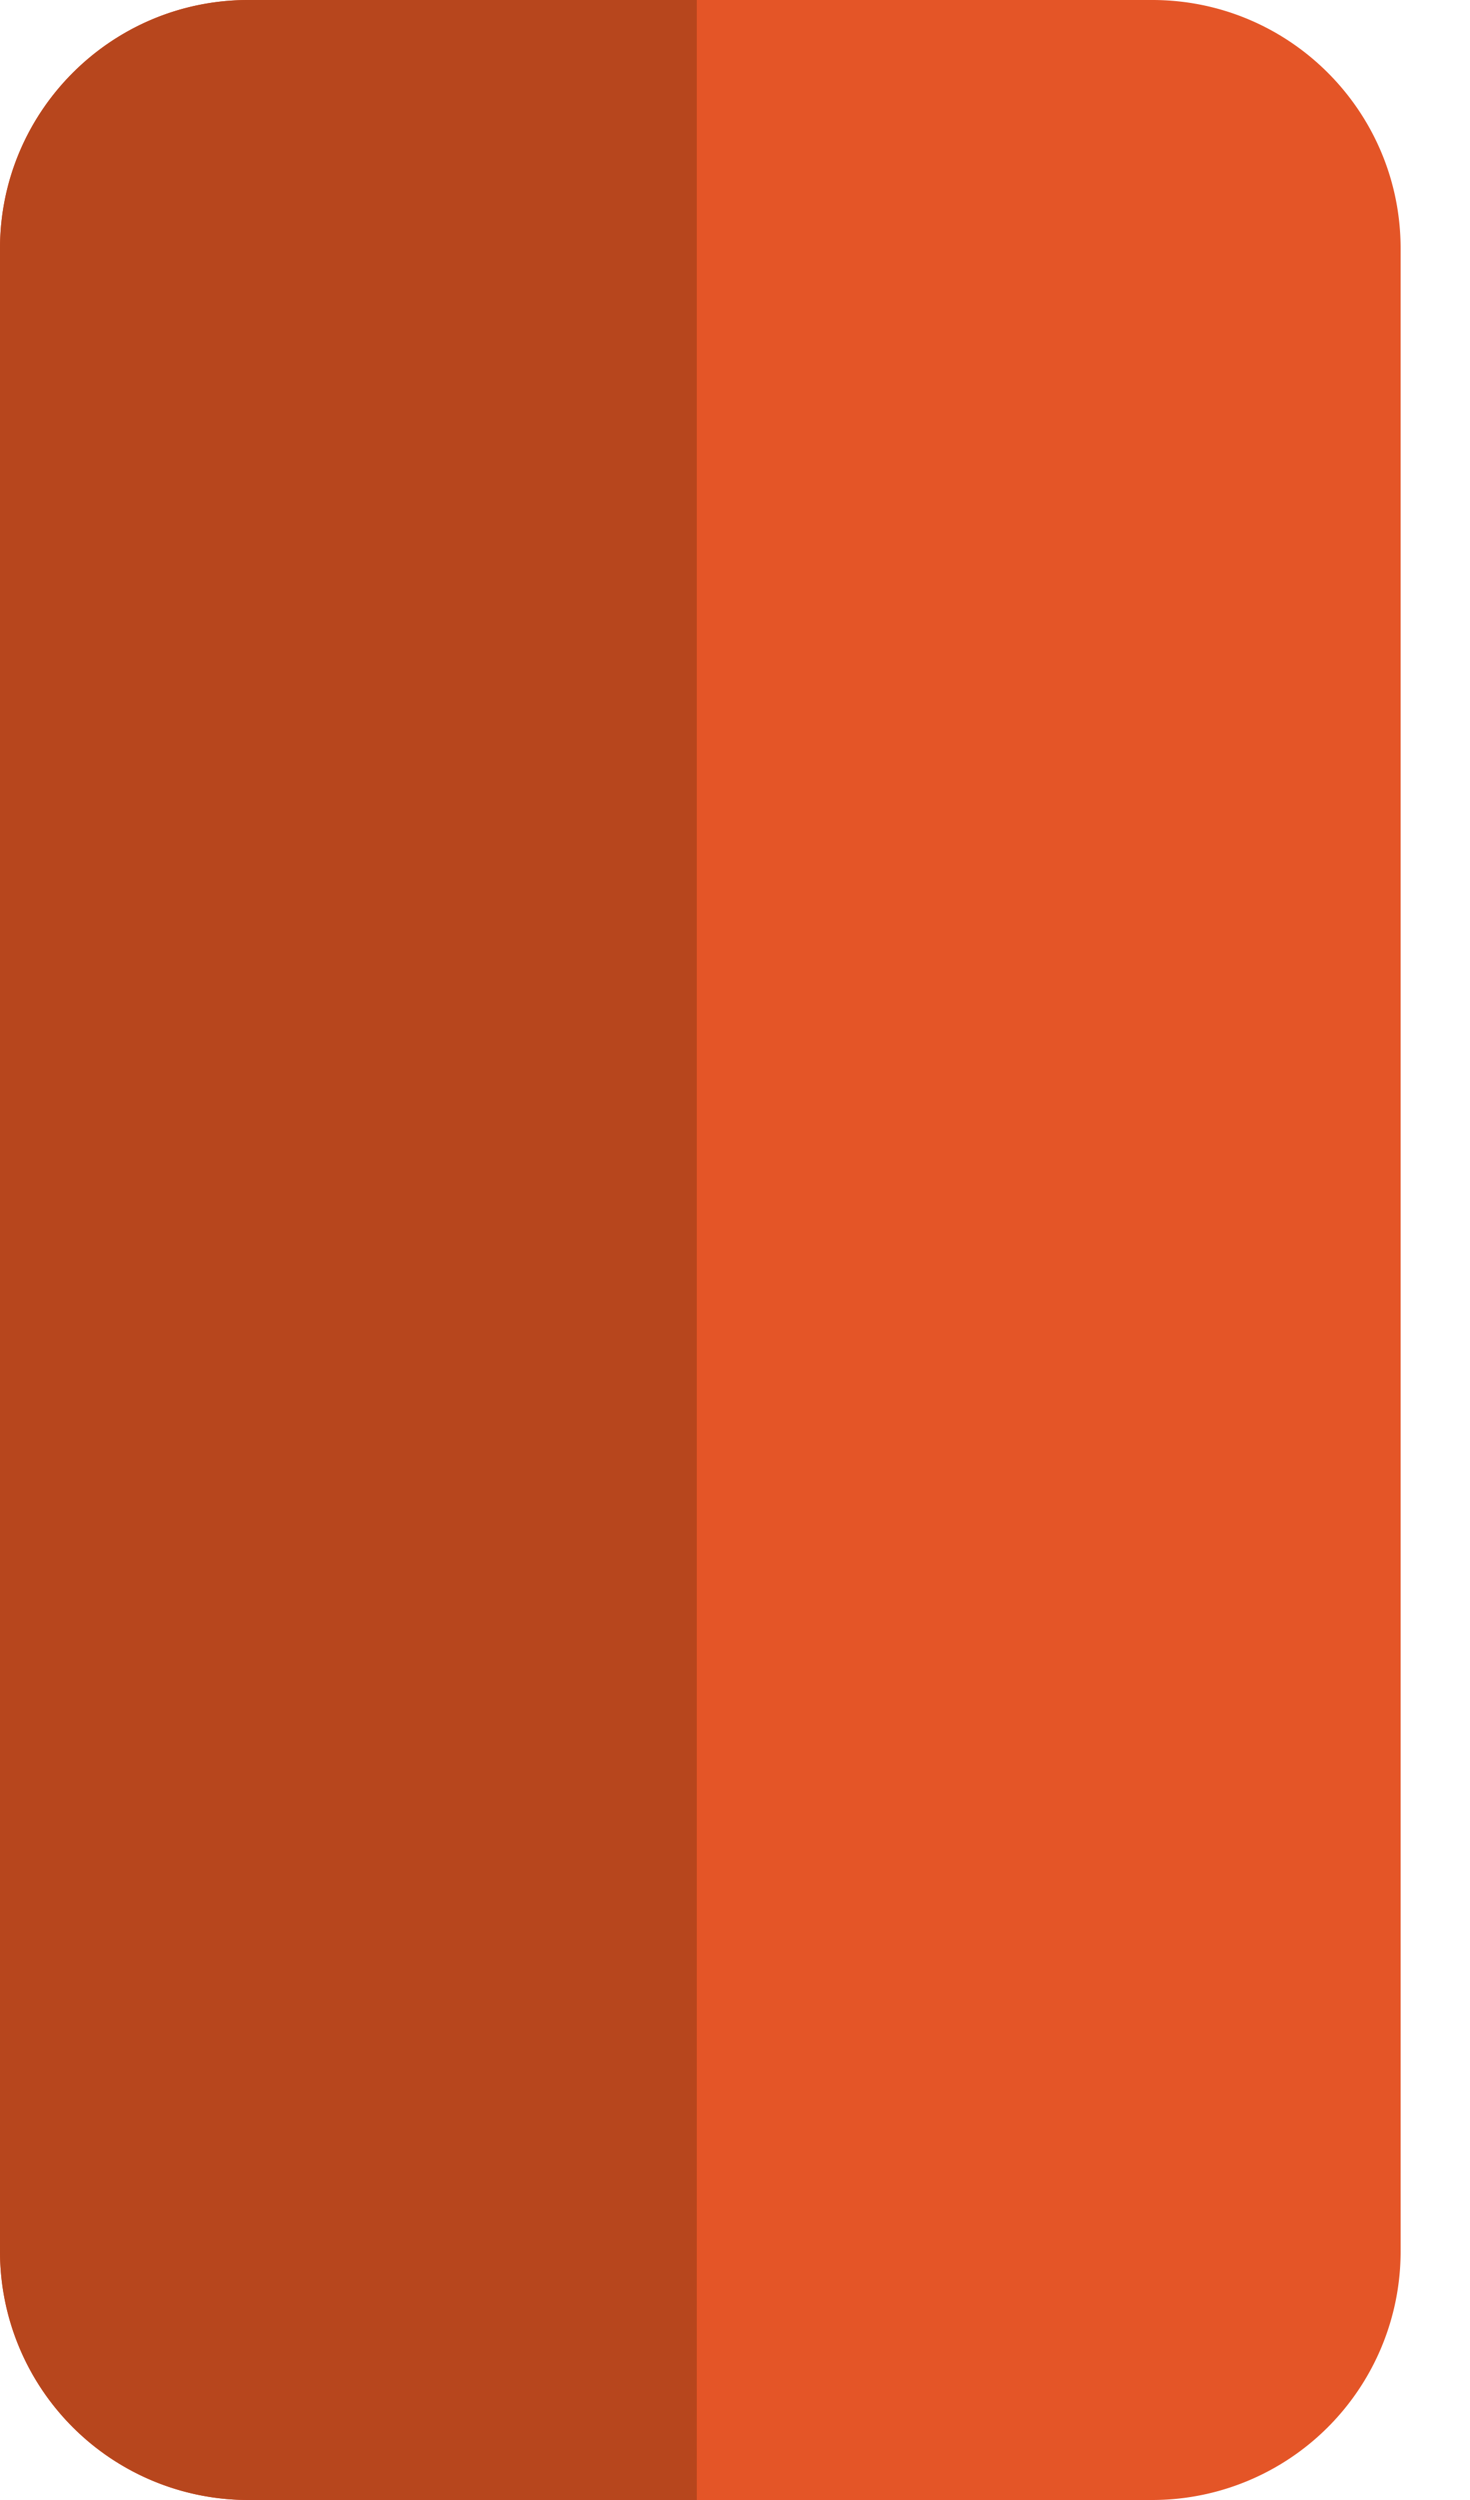 <svg xmlns="http://www.w3.org/2000/svg" fill="none" viewBox="0 0 10 17">
  <path d="M1.69 0h6.148c.934 0 1.69.757 1.69 1.69v13.62A1.69 1.69 0 017.839 17H1.69A1.69 1.69 0 010 15.31V1.69C0 .757.757 0 1.69 0z" fill="#E45527"/>
  <path d="M1.69 0h3.05v17H1.69A1.69 1.69 0 010 15.31V1.69C0 .757.757 0 1.69 0z" fill="#B7461D"/>
</svg>
